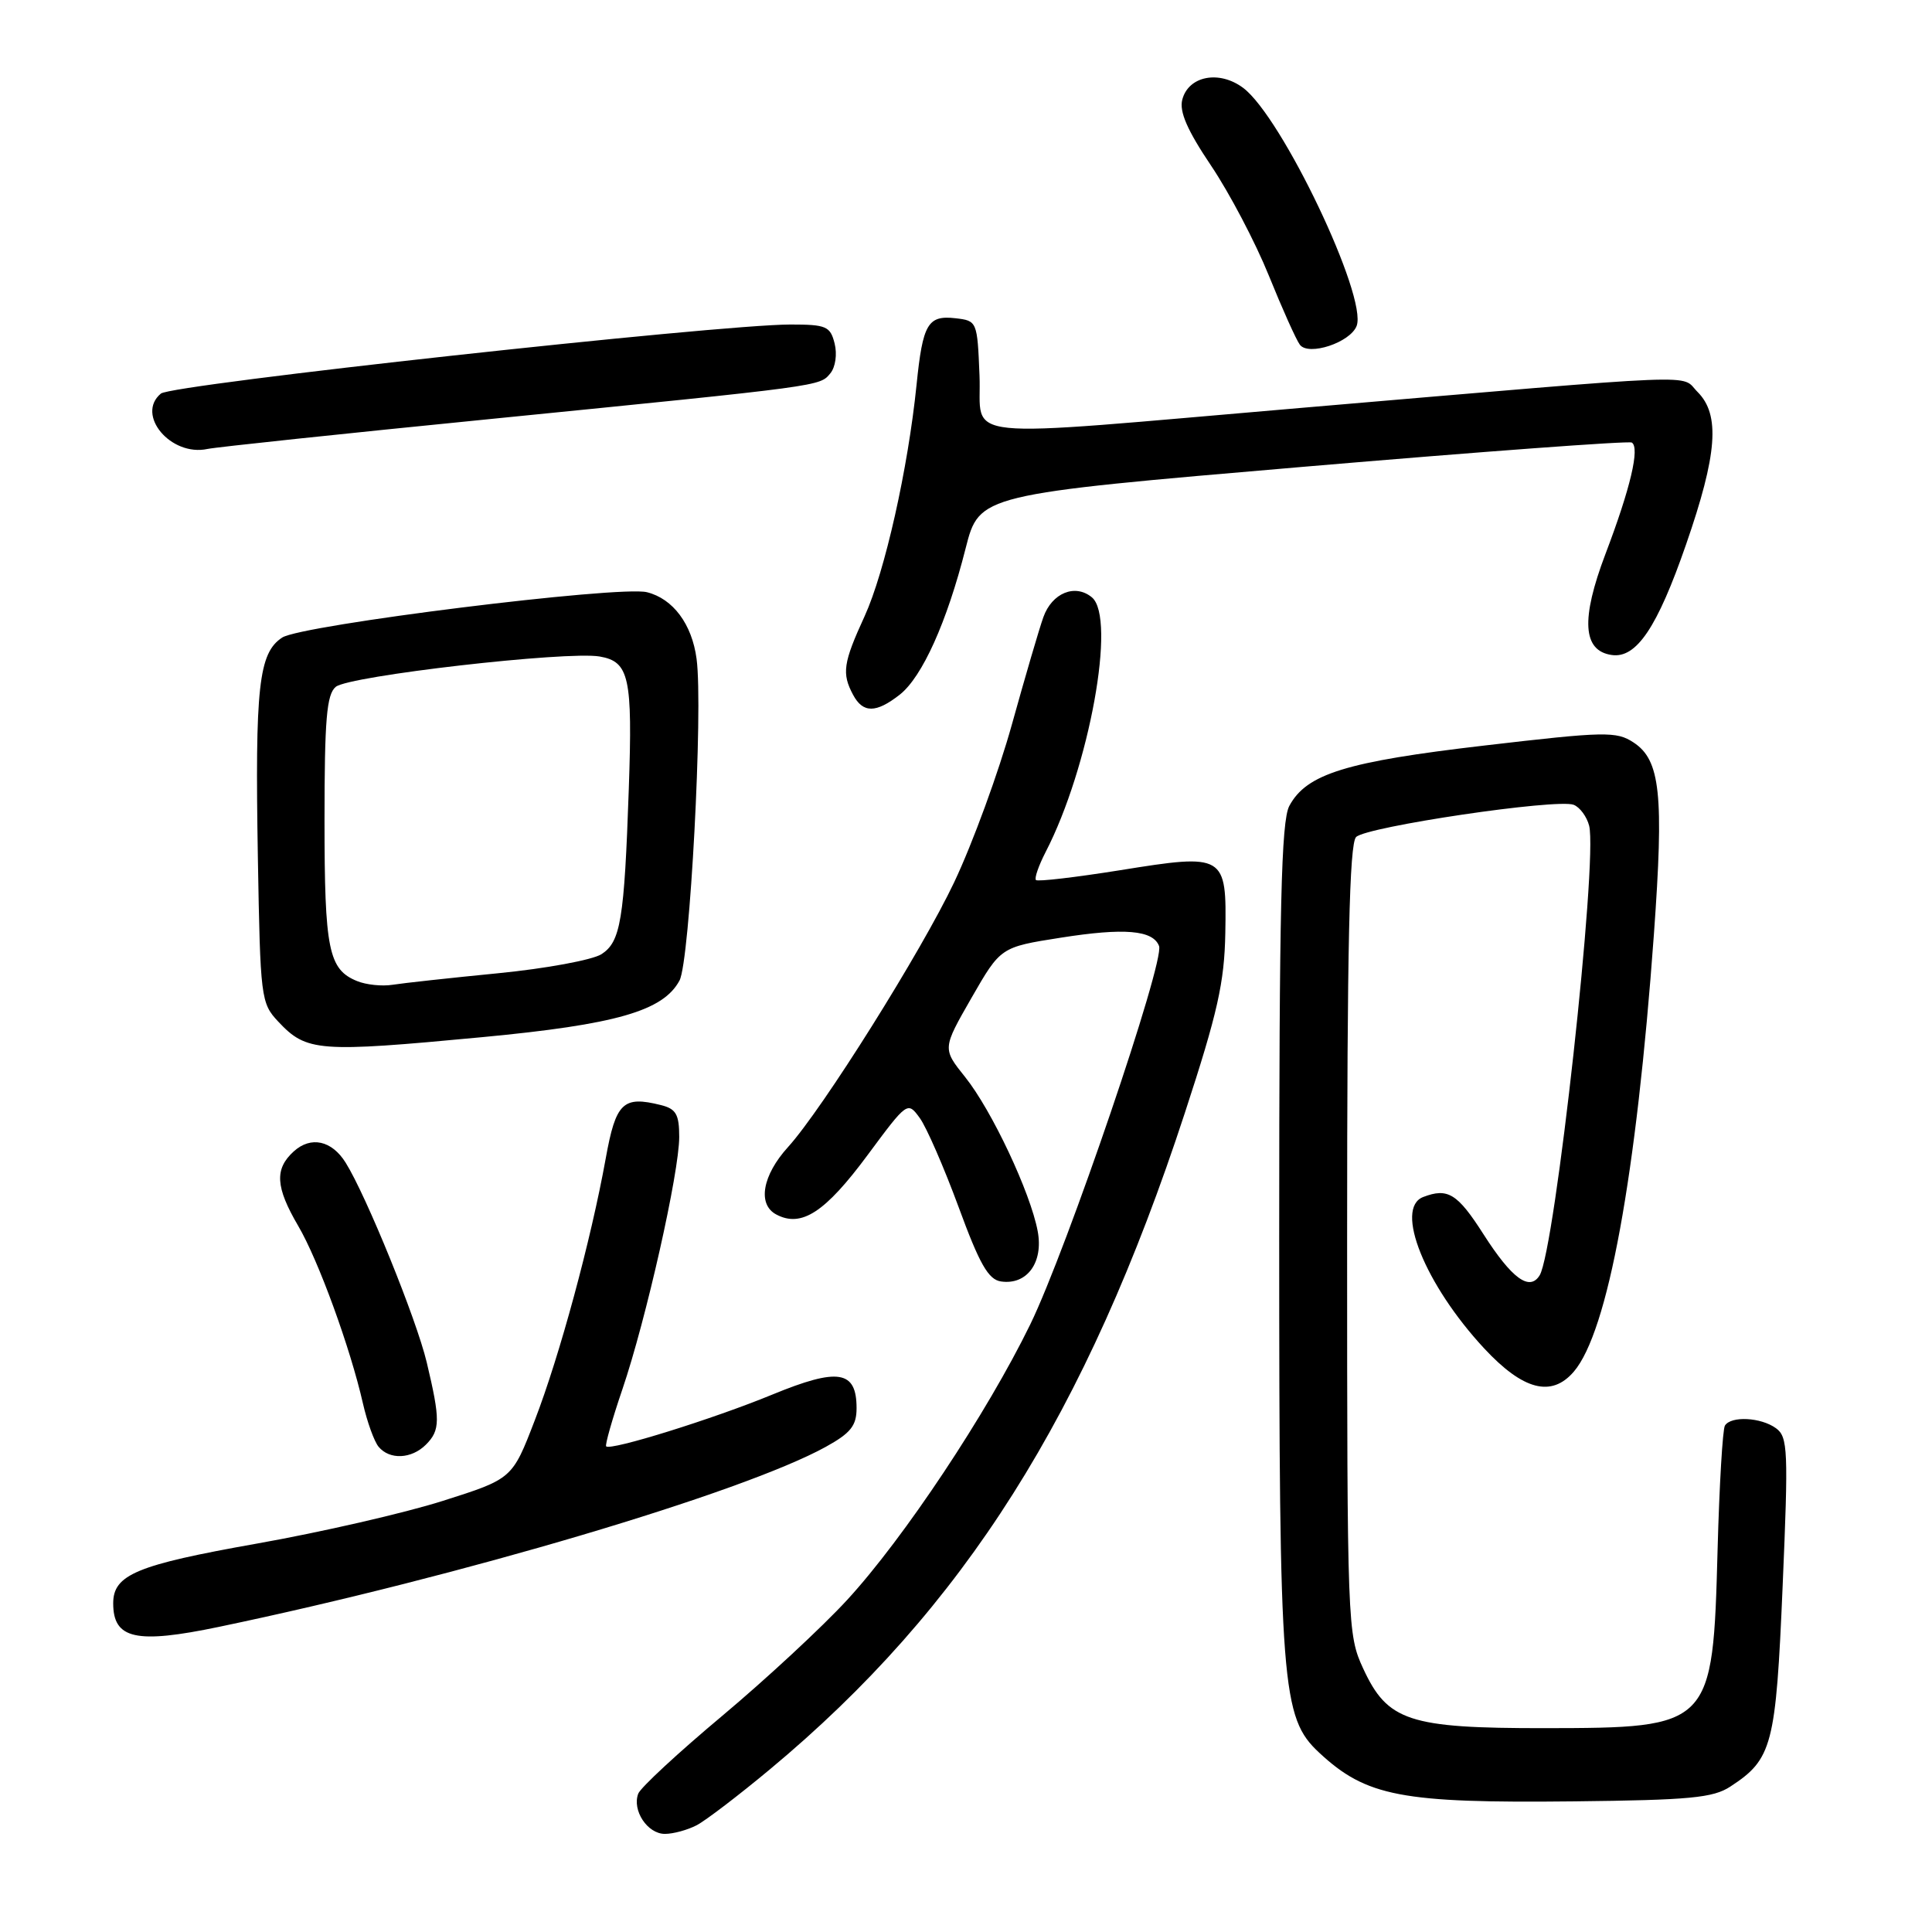 <?xml version="1.0" encoding="UTF-8" standalone="no"?>
<!DOCTYPE svg PUBLIC "-//W3C//DTD SVG 1.1//EN" "http://www.w3.org/Graphics/SVG/1.1/DTD/svg11.dtd" >
<svg xmlns="http://www.w3.org/2000/svg" xmlns:xlink="http://www.w3.org/1999/xlink" version="1.1" viewBox="0 0 256 256">
 <g >
 <path fill="currentColor"
d=" M 92.32 241.85 C 93.52 241.22 97.88 237.89 102.00 234.46 C 127.72 213.06 143.94 187.40 157.01 147.43 C 161.35 134.17 162.24 130.18 162.36 123.63 C 162.55 113.20 162.32 113.07 148.41 115.31 C 142.52 116.25 137.51 116.84 137.27 116.61 C 137.04 116.38 137.62 114.71 138.55 112.90 C 144.34 101.70 147.95 81.86 144.68 79.15 C 142.46 77.31 139.39 78.57 138.25 81.78 C 137.71 83.28 135.84 89.67 134.08 96.00 C 132.32 102.33 128.89 111.72 126.44 116.89 C 122.11 126.04 108.96 147.00 104.41 152.00 C 101.02 155.74 100.34 159.58 102.85 160.92 C 106.18 162.70 109.32 160.67 114.97 153.04 C 120.23 145.94 120.26 145.92 121.88 148.15 C 122.77 149.38 125.08 154.68 127.02 159.94 C 129.80 167.52 130.97 169.56 132.64 169.80 C 136.08 170.30 138.28 167.29 137.50 163.14 C 136.54 158.01 131.41 147.12 127.89 142.72 C 124.87 138.95 124.87 138.95 128.73 132.22 C 132.59 125.50 132.59 125.50 140.55 124.25 C 148.98 122.92 152.77 123.24 153.58 125.35 C 154.36 127.38 141.38 165.51 136.51 175.50 C 130.78 187.25 119.76 203.84 112.25 212.00 C 108.97 215.57 101.52 222.48 95.71 227.35 C 89.89 232.22 84.88 236.86 84.57 237.67 C 83.73 239.88 85.79 243.00 88.10 243.00 C 89.22 243.00 91.11 242.48 92.32 241.85 Z  M 229.28 236.73 C 234.85 233.09 235.31 231.32 236.21 210.14 C 236.98 192.17 236.91 190.40 235.33 189.25 C 233.34 187.80 229.37 187.59 228.56 188.90 C 228.26 189.39 227.82 196.79 227.59 205.34 C 226.96 228.83 226.83 228.96 204.65 228.99 C 186.67 229.00 183.85 228.07 180.62 221.07 C 178.55 216.60 178.50 215.34 178.50 164.30 C 178.50 125.36 178.80 111.80 179.69 110.91 C 181.07 109.53 206.30 105.79 208.52 106.64 C 209.34 106.96 210.26 108.21 210.57 109.41 C 211.73 114.06 206.05 165.68 204.01 168.99 C 202.68 171.14 200.33 169.42 196.58 163.56 C 193.12 158.14 191.84 157.36 188.58 158.61 C 184.73 160.09 188.81 170.22 196.67 178.68 C 201.82 184.21 205.58 185.19 208.53 181.76 C 213.05 176.50 216.83 155.86 219.15 123.81 C 220.49 105.25 220.01 100.71 216.45 98.38 C 214.19 96.89 212.67 96.92 196.75 98.78 C 178.35 100.92 173.12 102.54 170.84 106.79 C 169.77 108.81 169.50 120.11 169.50 163.90 C 169.50 223.59 169.81 227.59 174.79 232.23 C 181.04 238.05 185.67 238.94 208.55 238.69 C 223.88 238.52 227.00 238.23 229.28 236.73 Z  M 29.00 215.57 C 60.95 208.90 98.40 197.79 109.41 191.72 C 112.72 189.89 113.50 188.92 113.50 186.59 C 113.50 181.58 111.08 181.19 102.31 184.80 C 94.52 188.01 80.91 192.25 80.32 191.65 C 80.15 191.48 81.11 188.08 82.47 184.09 C 85.61 174.86 90.00 155.36 90.00 150.65 C 90.00 147.66 89.58 146.93 87.58 146.43 C 82.55 145.17 81.60 146.08 80.26 153.51 C 78.30 164.36 74.15 179.69 70.86 188.20 C 67.88 195.95 67.88 195.95 58.69 198.87 C 53.63 200.48 42.53 203.03 34.00 204.54 C 18.11 207.36 15.00 208.65 15.00 212.45 C 15.00 217.19 18.03 217.86 29.00 215.57 Z  M 56.43 191.43 C 58.35 189.51 58.36 188.15 56.54 180.50 C 55.17 174.77 48.54 158.44 45.80 154.06 C 43.96 151.11 41.20 150.51 38.93 152.56 C 36.36 154.89 36.50 157.29 39.51 162.43 C 42.19 166.99 46.42 178.61 48.09 185.96 C 48.65 188.41 49.58 191.00 50.17 191.71 C 51.63 193.46 54.52 193.33 56.43 191.43 Z  M 63.88 137.43 C 81.64 135.75 87.88 133.96 90.04 129.92 C 91.41 127.36 93.19 93.93 92.30 87.30 C 91.69 82.70 89.18 79.33 85.72 78.47 C 82.08 77.56 39.96 82.80 37.39 84.48 C 34.27 86.53 33.78 90.98 34.17 113.70 C 34.49 132.25 34.57 132.92 36.87 135.37 C 40.63 139.37 42.15 139.48 63.88 137.43 Z  M 119.23 92.04 C 122.20 89.69 125.47 82.45 127.95 72.66 C 129.77 65.52 129.77 65.52 172.63 61.86 C 196.21 59.85 215.82 58.40 216.22 58.64 C 217.31 59.31 216.05 64.68 212.73 73.41 C 209.45 82.06 209.71 86.24 213.56 86.79 C 216.83 87.27 219.60 83.15 223.41 72.15 C 227.56 60.19 227.95 54.95 224.94 51.94 C 222.56 49.56 227.15 49.38 172.15 54.07 C 125.53 58.05 130.15 58.52 129.79 49.75 C 129.50 42.58 129.47 42.50 126.61 42.17 C 122.94 41.75 122.27 42.90 121.45 50.97 C 120.32 62.10 117.25 75.77 114.57 81.64 C 111.72 87.85 111.52 89.23 113.04 92.07 C 114.35 94.52 116.08 94.51 119.23 92.04 Z  M 65.00 55.52 C 109.36 51.09 108.59 51.19 110.03 49.46 C 110.70 48.65 110.95 46.93 110.59 45.51 C 110.02 43.23 109.48 43.00 104.73 43.00 C 95.10 43.01 22.78 50.93 21.32 52.15 C 17.95 54.95 22.63 60.53 27.49 59.49 C 28.59 59.25 45.48 57.46 65.00 55.52 Z  M 179.76 43.19 C 181.23 39.35 169.85 15.47 164.72 11.64 C 161.54 9.27 157.48 10.06 156.66 13.20 C 156.24 14.79 157.33 17.28 160.48 21.96 C 162.90 25.56 166.34 32.10 168.12 36.50 C 169.90 40.90 171.75 45.03 172.24 45.68 C 173.39 47.21 178.91 45.39 179.76 43.19 Z  M 47.32 130.00 C 43.53 128.46 43.00 125.85 43.00 108.69 C 43.00 95.32 43.28 92.01 44.49 91.01 C 46.24 89.55 75.12 86.24 79.46 86.99 C 83.38 87.67 83.83 89.74 83.32 104.50 C 82.72 121.91 82.24 124.80 79.69 126.44 C 78.48 127.20 72.33 128.34 66.00 128.96 C 59.67 129.58 53.38 130.27 52.00 130.49 C 50.62 130.71 48.52 130.49 47.32 130.00 Z "/>
</g>
</svg>